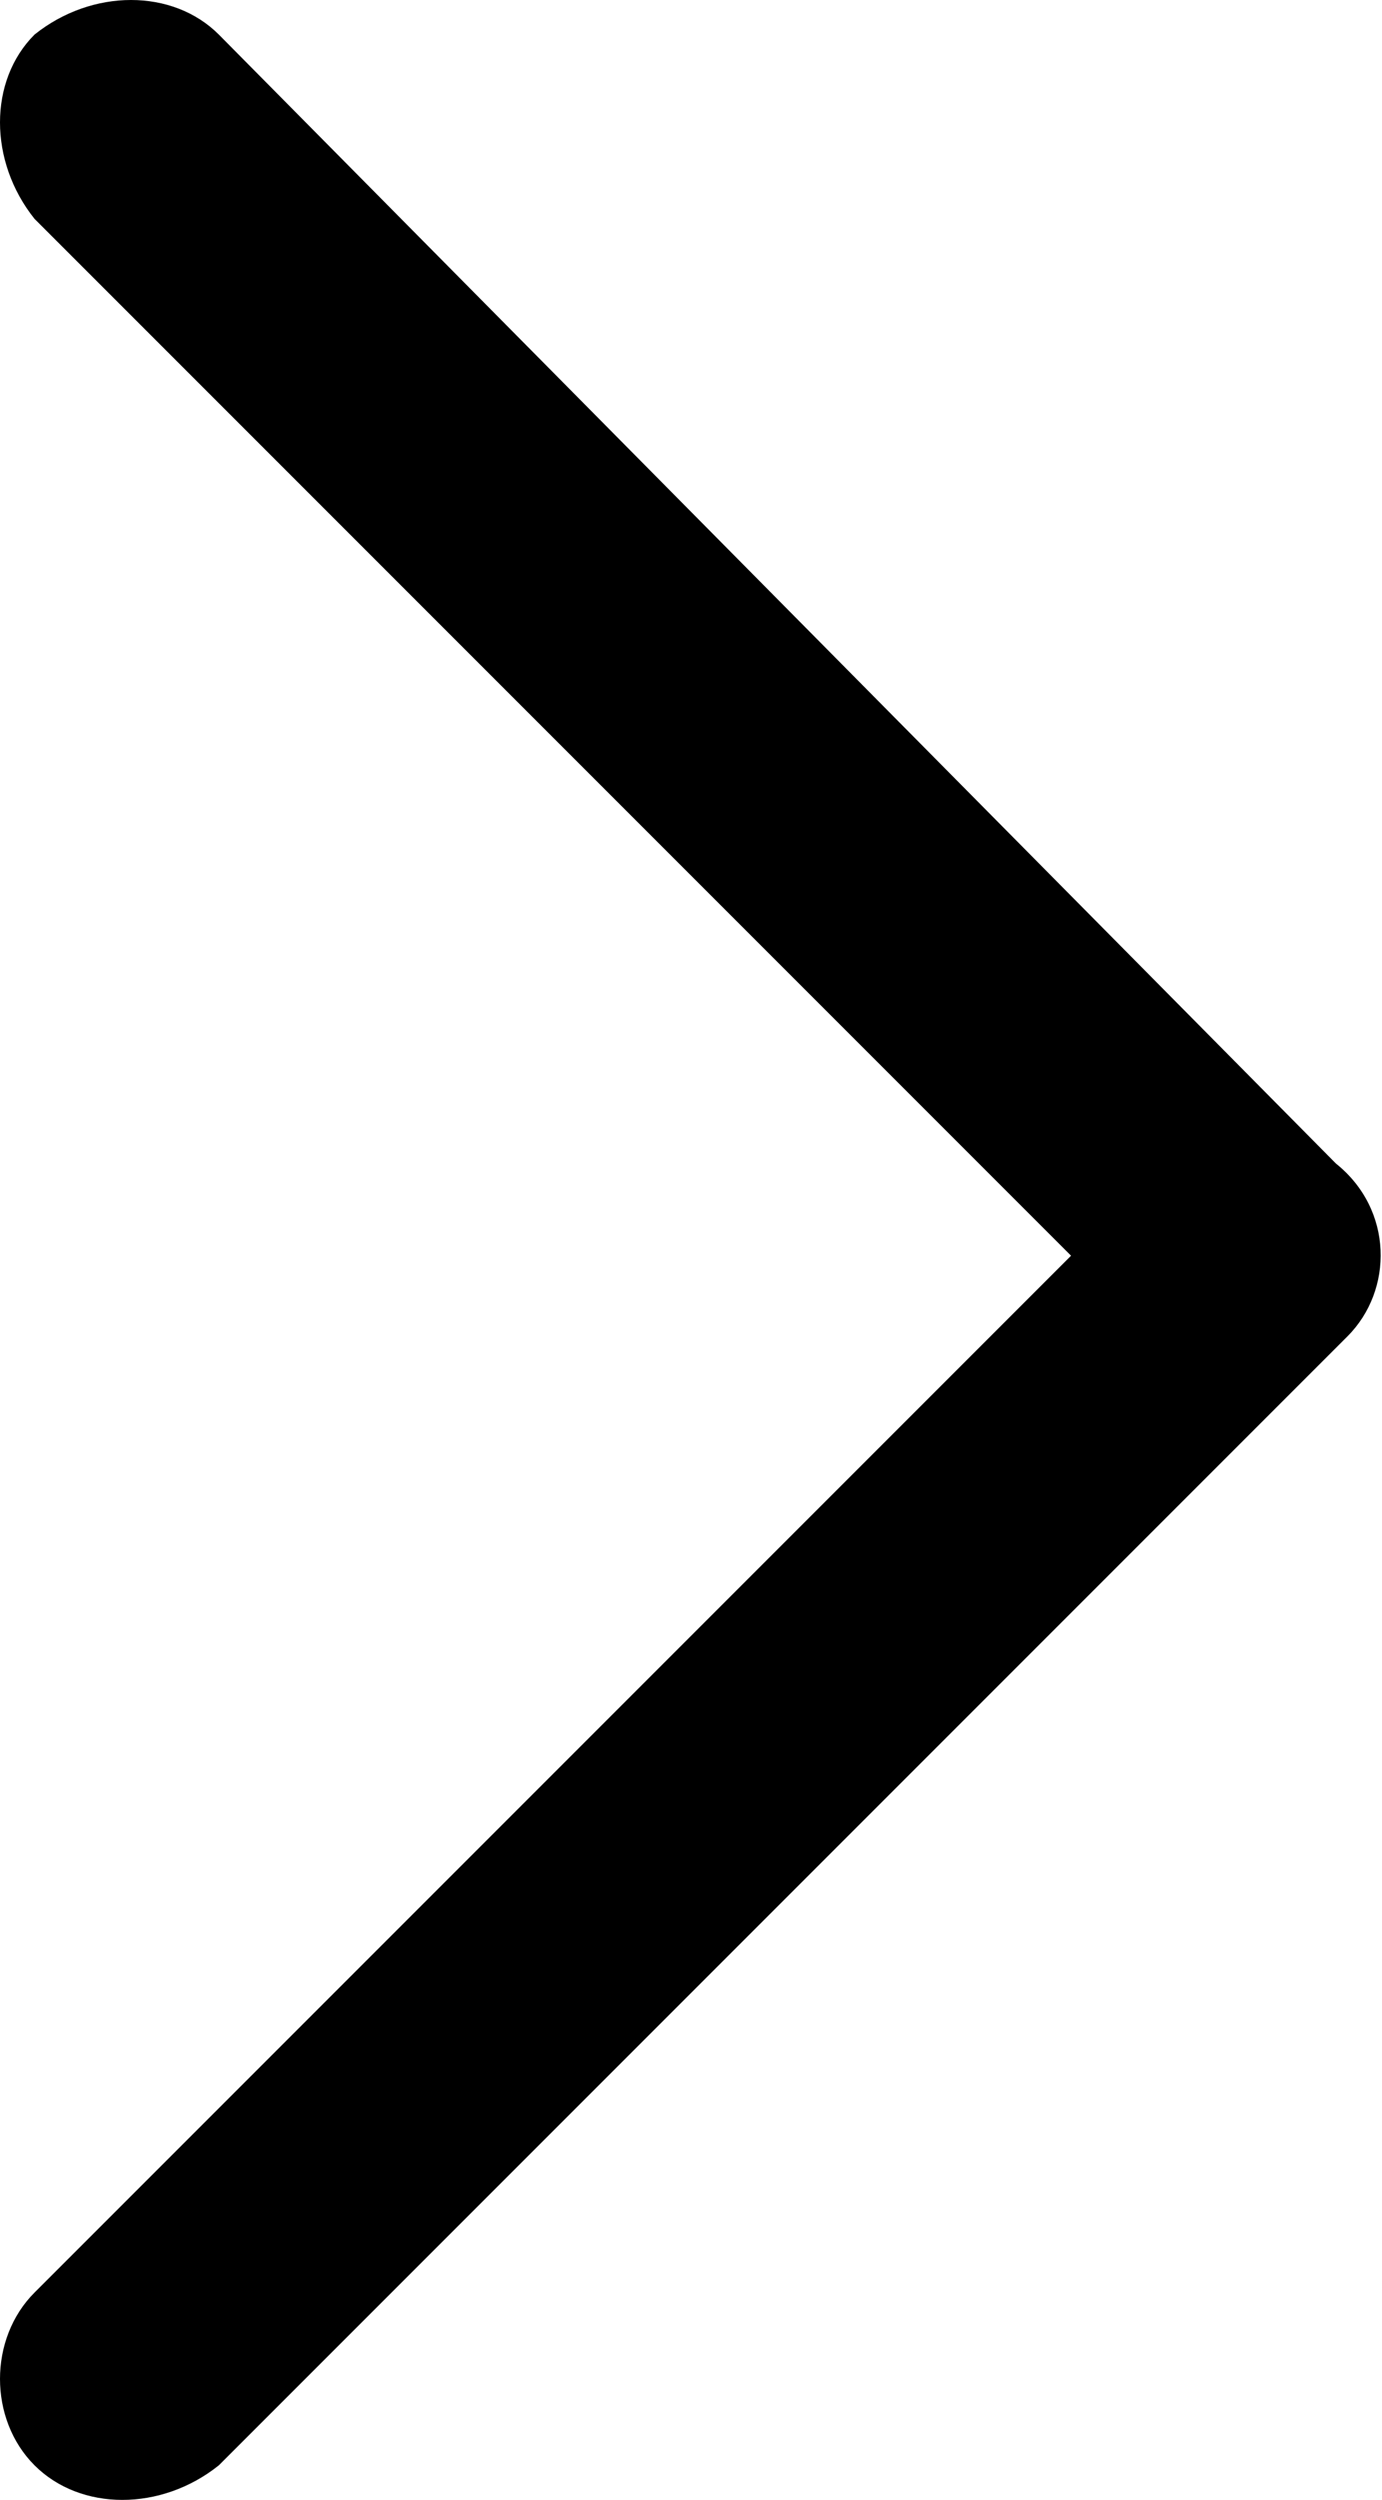 <?xml version="1.0" encoding="utf-8"?>
<svg version="1.1" xmlns="http://www.w3.org/2000/svg" xmlns:xlink="http://www.w3.org/1999/xlink" x="0px" y="0px" viewBox="0 0 12 21.7" style="enable-background:new 0 0 12 21.7;" xml:space="preserve">
<path d="M11.6,10.1L1.9,0.3c-0.4-0.4-1.1-0.4-1.6,0c-0.4,0.4-0.4,1.1,0,1.6l9,9l-9,9c-0.4,0.4-0.4,1.1,0,1.5c0.4,0.4,1.1,0.4,1.6,0
	l9.8-9.8C12.1,11.2,12.1,10.5,11.6,10.1z"/>
</svg>
